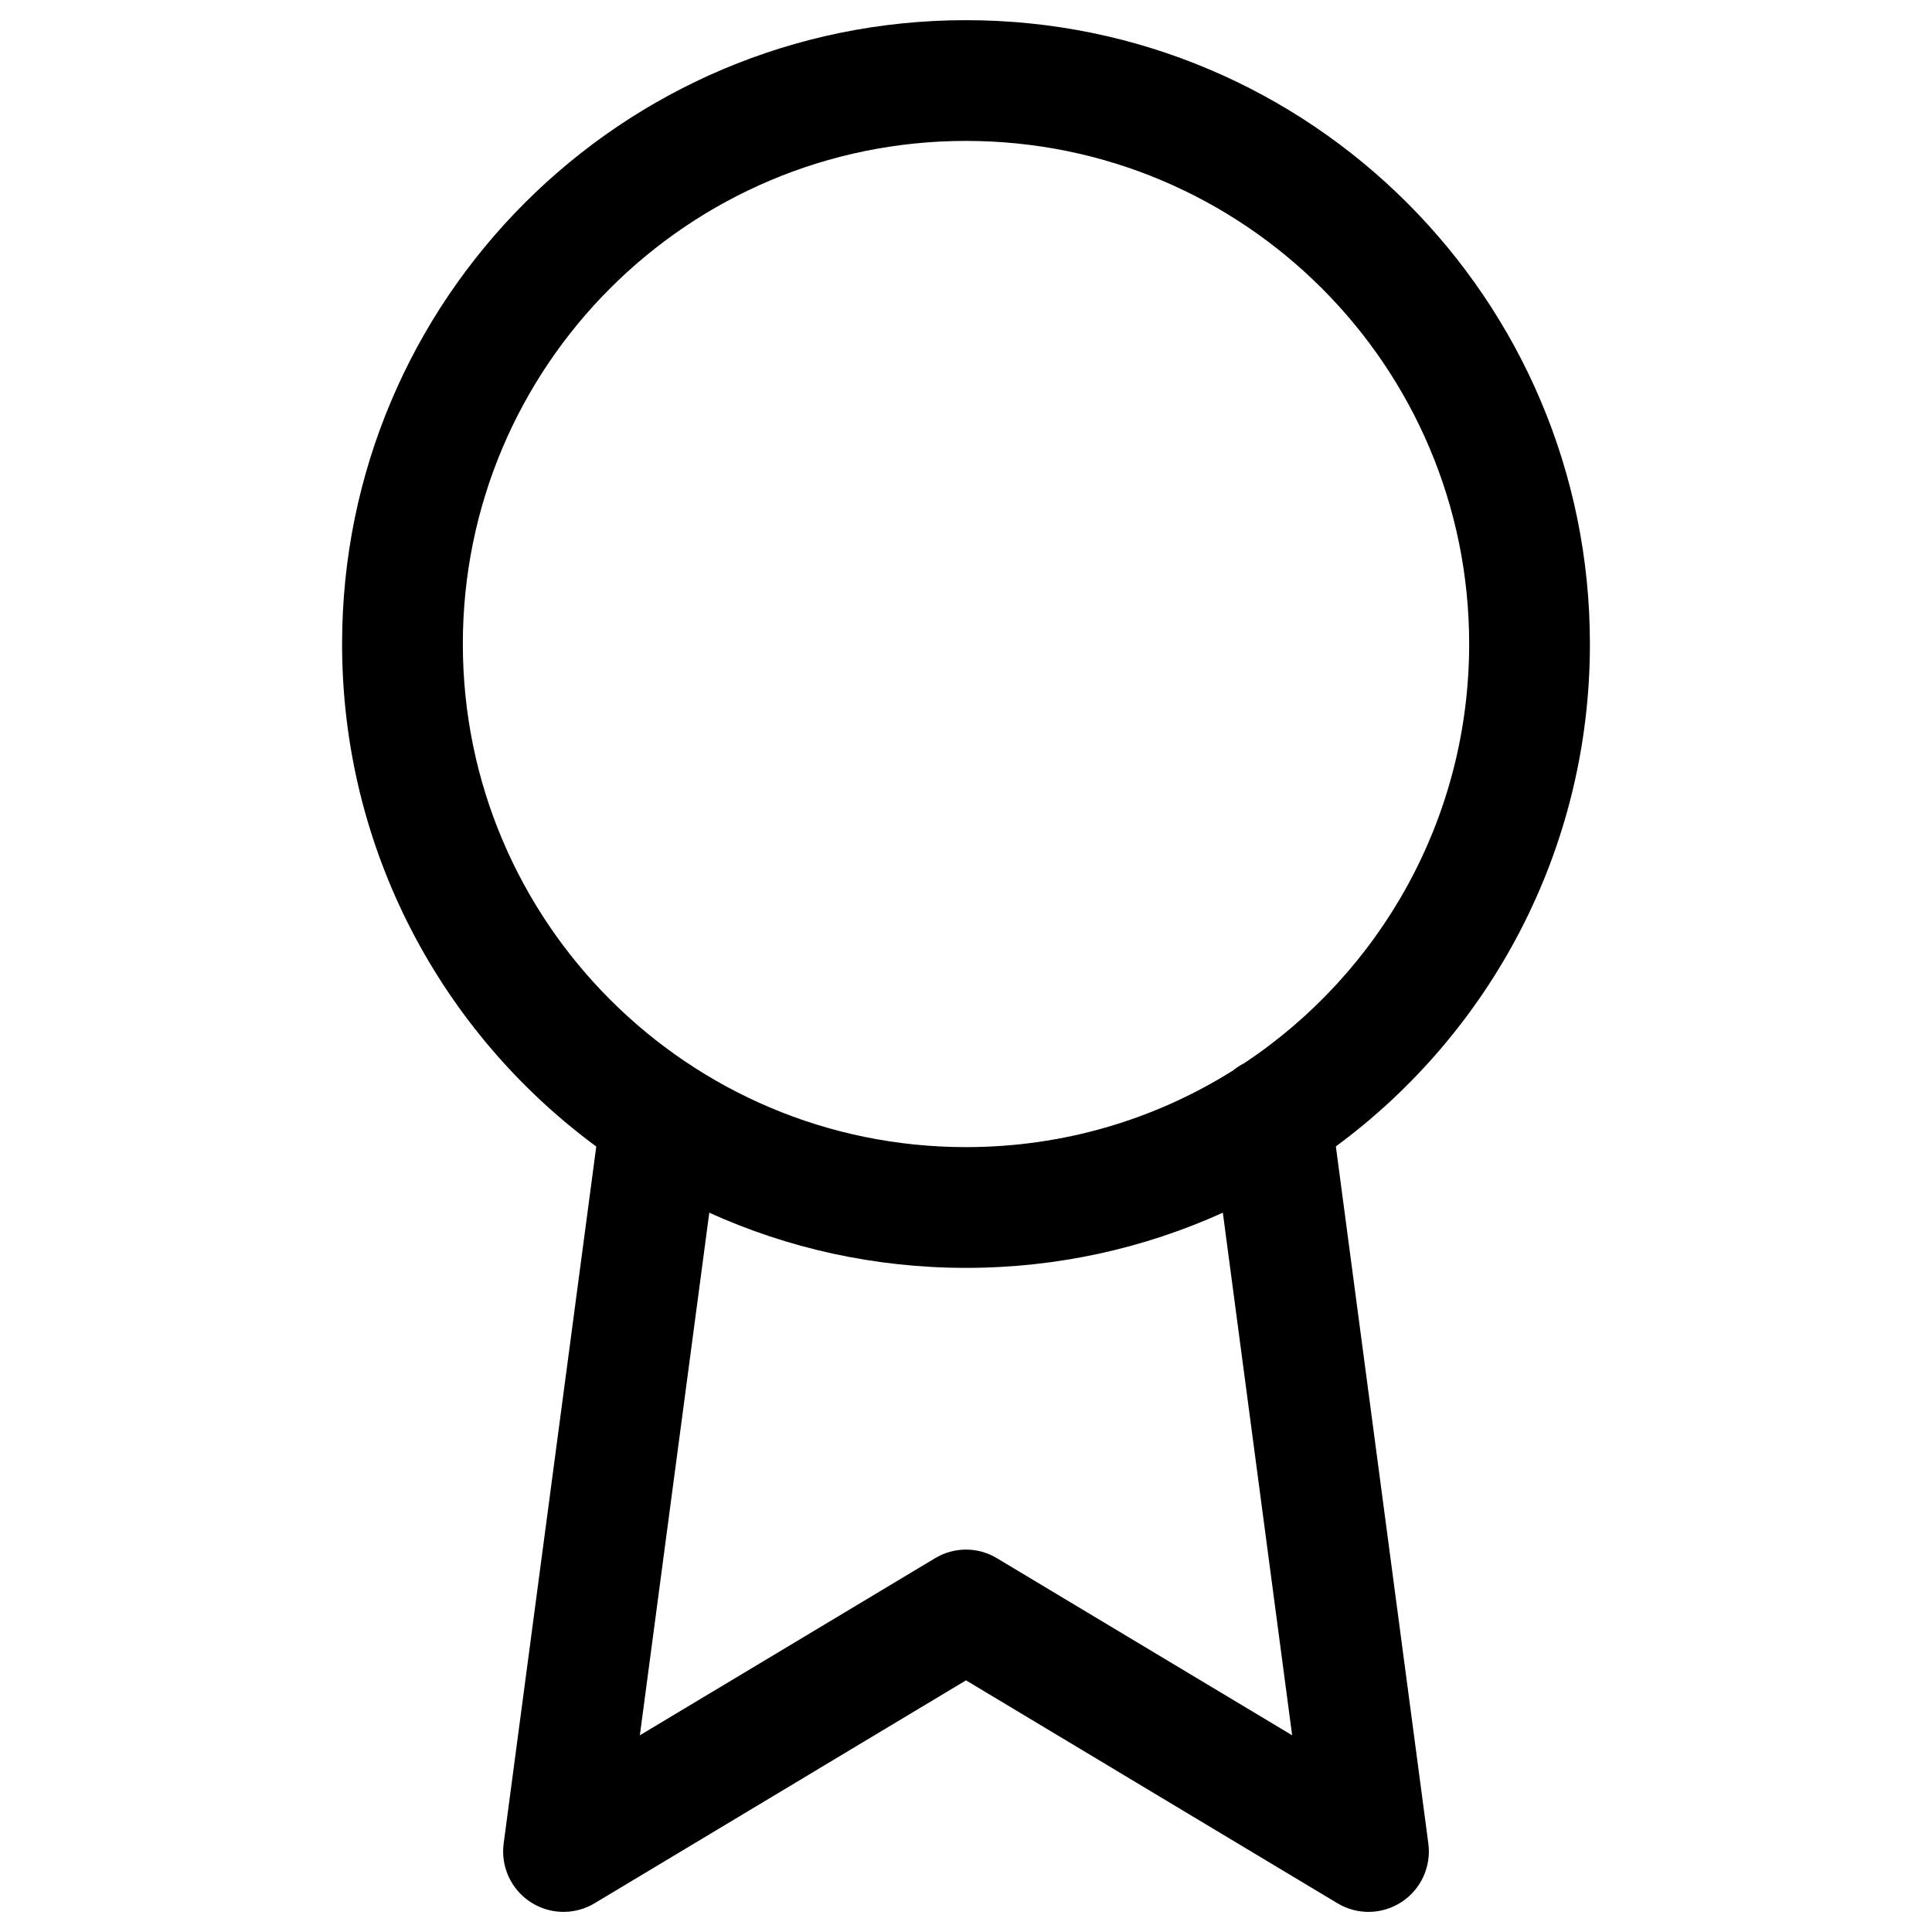 <svg width="16" height="16" viewBox="0 0 16 16" xmlns="http://www.w3.org/2000/svg">
<g clip-path="url(#clip0)">
<path fill-rule="evenodd" clip-rule="evenodd" d="M3.833 5.333C3.833 3.032 5.699 1.167 8 1.167C10.301 1.167 12.167 3.032 12.167 5.333C12.167 6.782 11.427 8.059 10.304 8.805C10.27 8.822 10.239 8.843 10.21 8.866C9.57 9.268 8.812 9.5 8 9.5C5.699 9.5 3.833 7.634 3.833 5.333ZM10.127 10.043C9.478 10.337 8.758 10.5 8 10.5C7.242 10.5 6.522 10.337 5.874 10.043L5.299 14.371L7.743 12.905C7.901 12.809 8.099 12.809 8.257 12.905L10.701 14.371L10.127 10.043ZM4.938 9.495C3.661 8.554 2.833 7.041 2.833 5.333C2.833 2.48 5.146 0.167 8 0.167C10.853 0.167 13.167 2.48 13.167 5.333C13.167 7.04 12.339 8.554 11.063 9.494L11.829 15.268C11.854 15.458 11.768 15.646 11.608 15.751C11.447 15.857 11.241 15.861 11.076 15.762L8 13.916L4.924 15.762C4.759 15.861 4.553 15.857 4.392 15.751C4.232 15.646 4.146 15.458 4.171 15.268L4.938 9.495Z"/>
</g>
<defs>
<clipPath id="clip0">
<rect width="16" height="16"/>
</clipPath>
</defs>
</svg>
